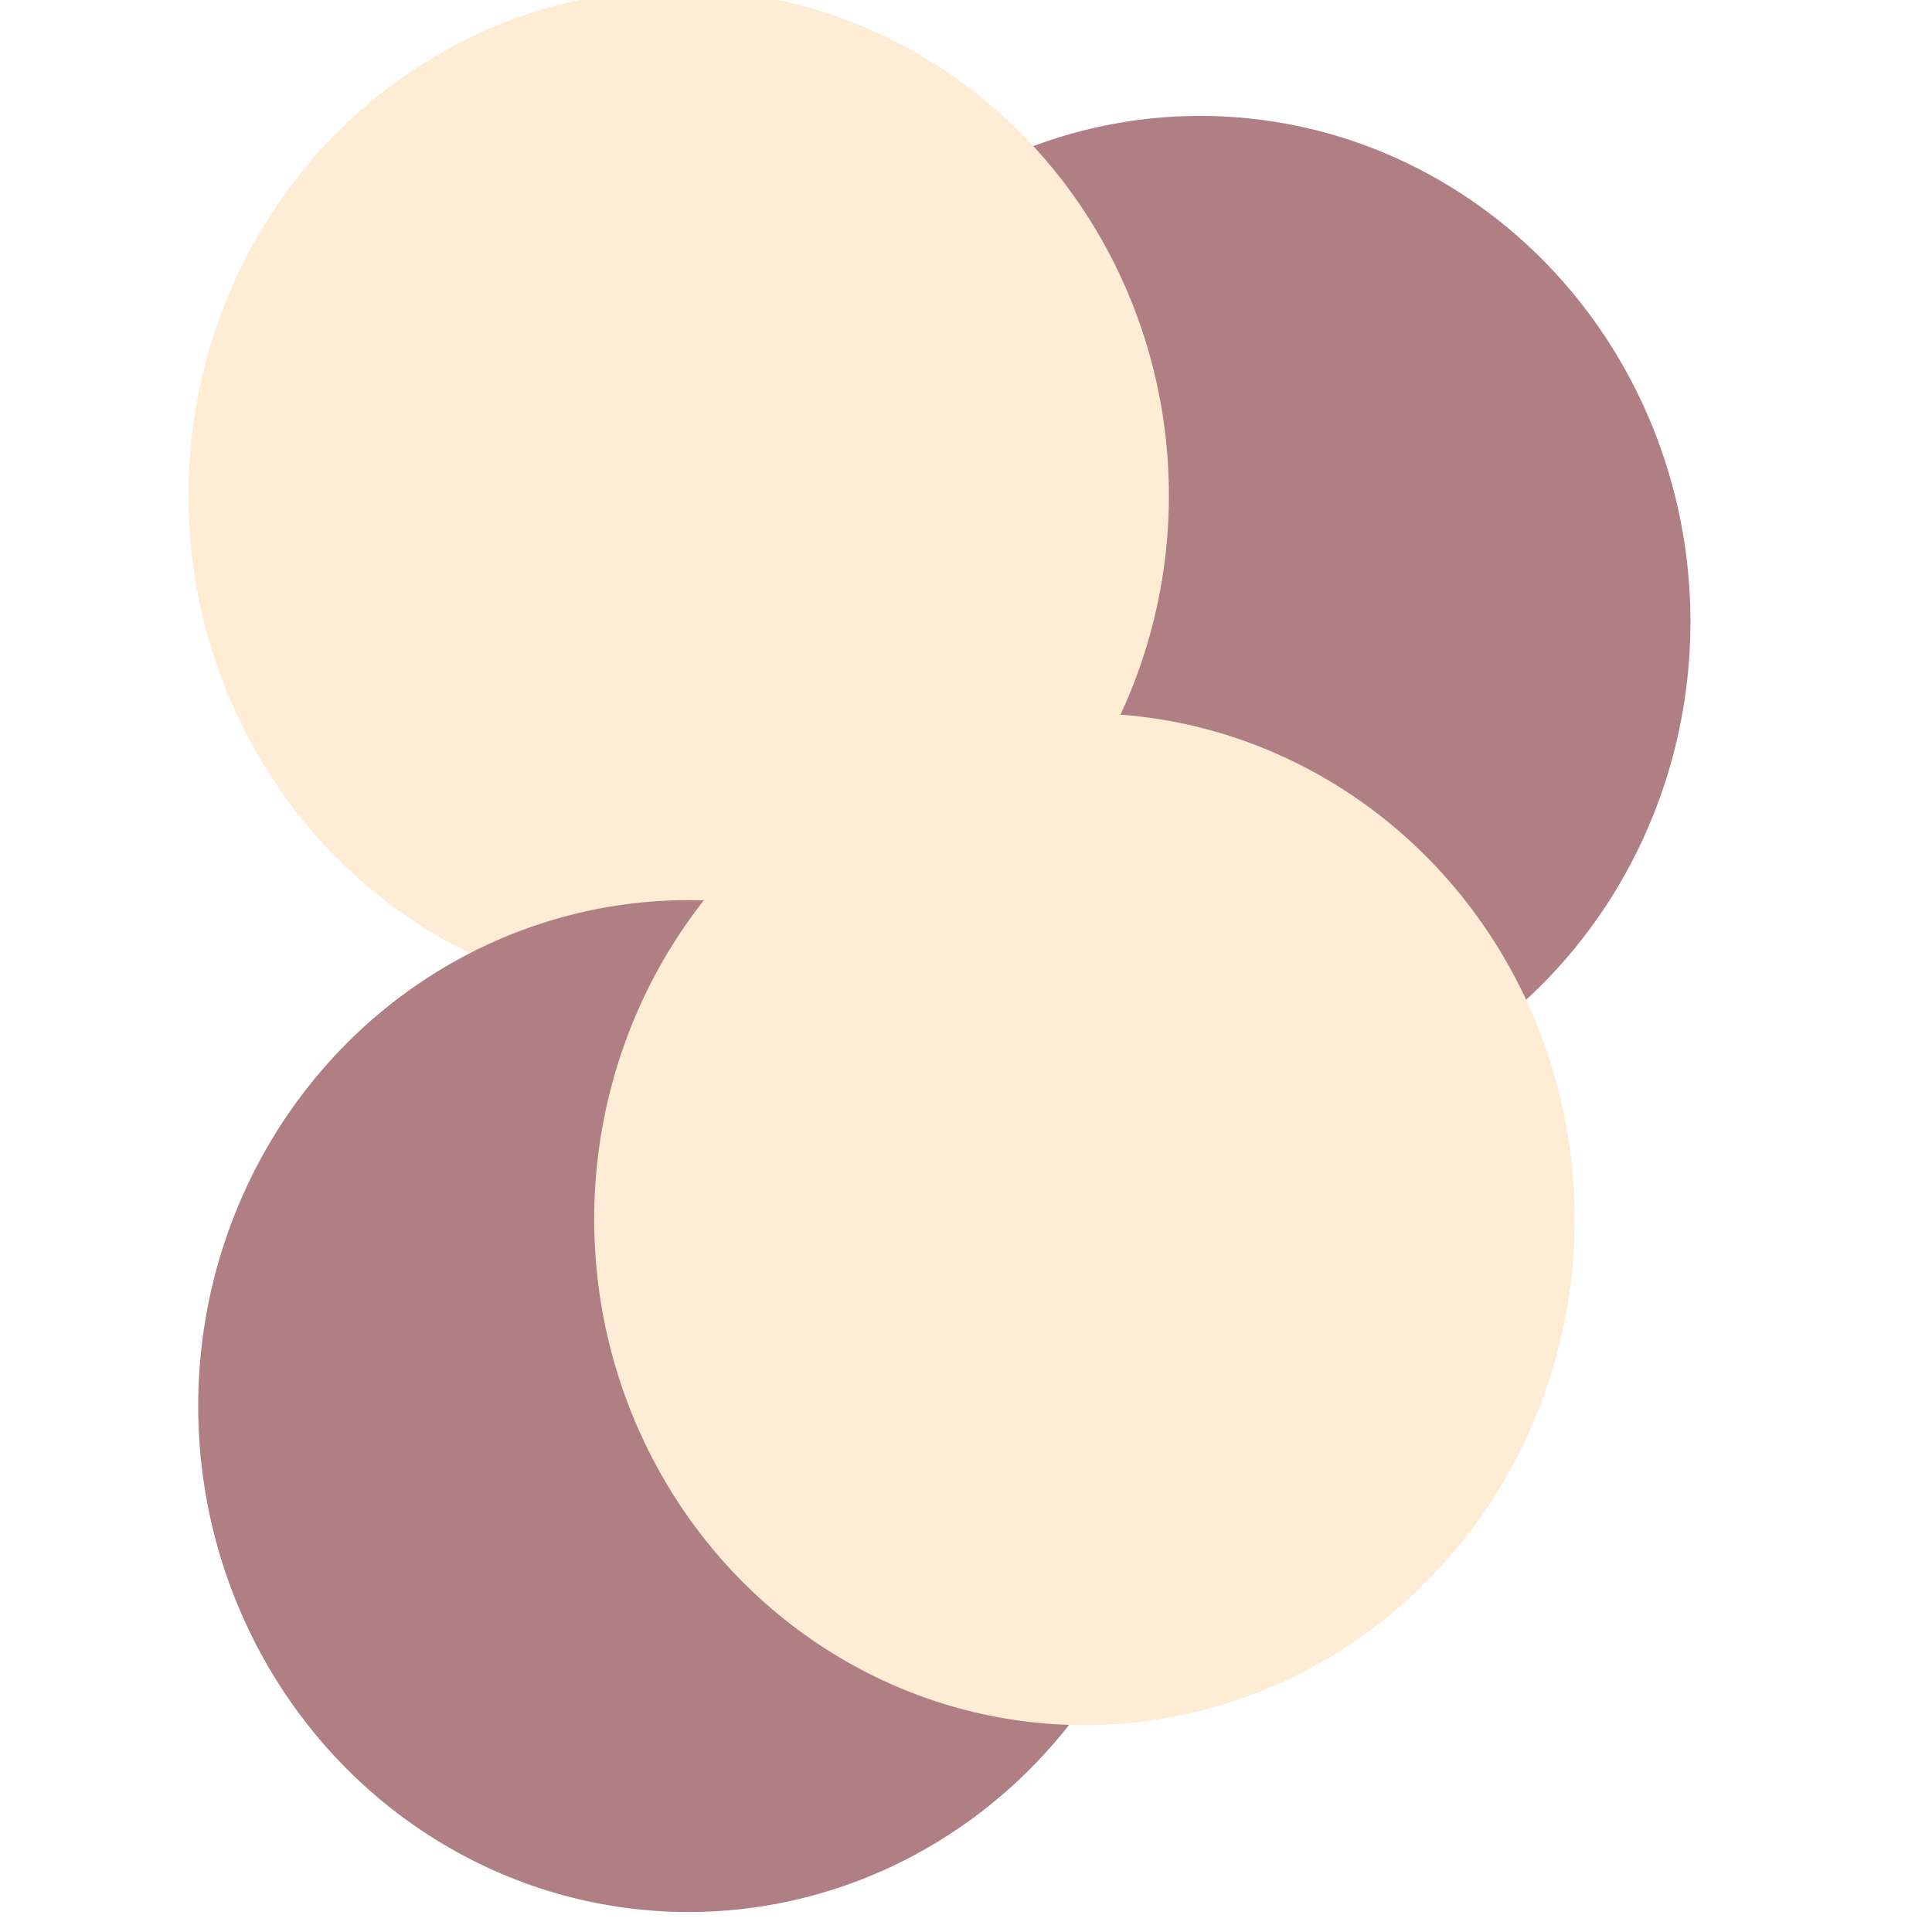 <svg xmlns="http://www.w3.org/2000/svg" version="1.1" xmlns:xlink="http://www.w3.org/1999/xlink" xmlns:svgjs="http://svgjs.dev/svgjs" viewBox="0 0 800 800" opacity="0.72"><defs><filter id="bbblurry-filter" x="-100%" y="-100%" width="400%" height="400%" filterUnits="objectBoundingBox" primitiveUnits="userSpaceOnUse" color-interpolation-filters="sRGB">
	<feGaussianBlur stdDeviation="97" x="0%" y="0%" width="100%" height="100%" in="SourceGraphic" edgeMode="none" result="blur"></feGaussianBlur></filter></defs><g filter="url(#bbblurry-filter)"><ellipse rx="203" ry="209.5" cx="496.98" cy="257.493" fill="#904e55"></ellipse><ellipse rx="203" ry="209.5" cx="281.016" cy="205.139" fill="#fde4c3"></ellipse><ellipse rx="203" ry="209.5" cx="285.068" cy="582.231" fill="#904e55"></ellipse><ellipse rx="203" ry="209.5" cx="449.041" cy="504.846" fill="#fde4c3"></ellipse></g></svg>